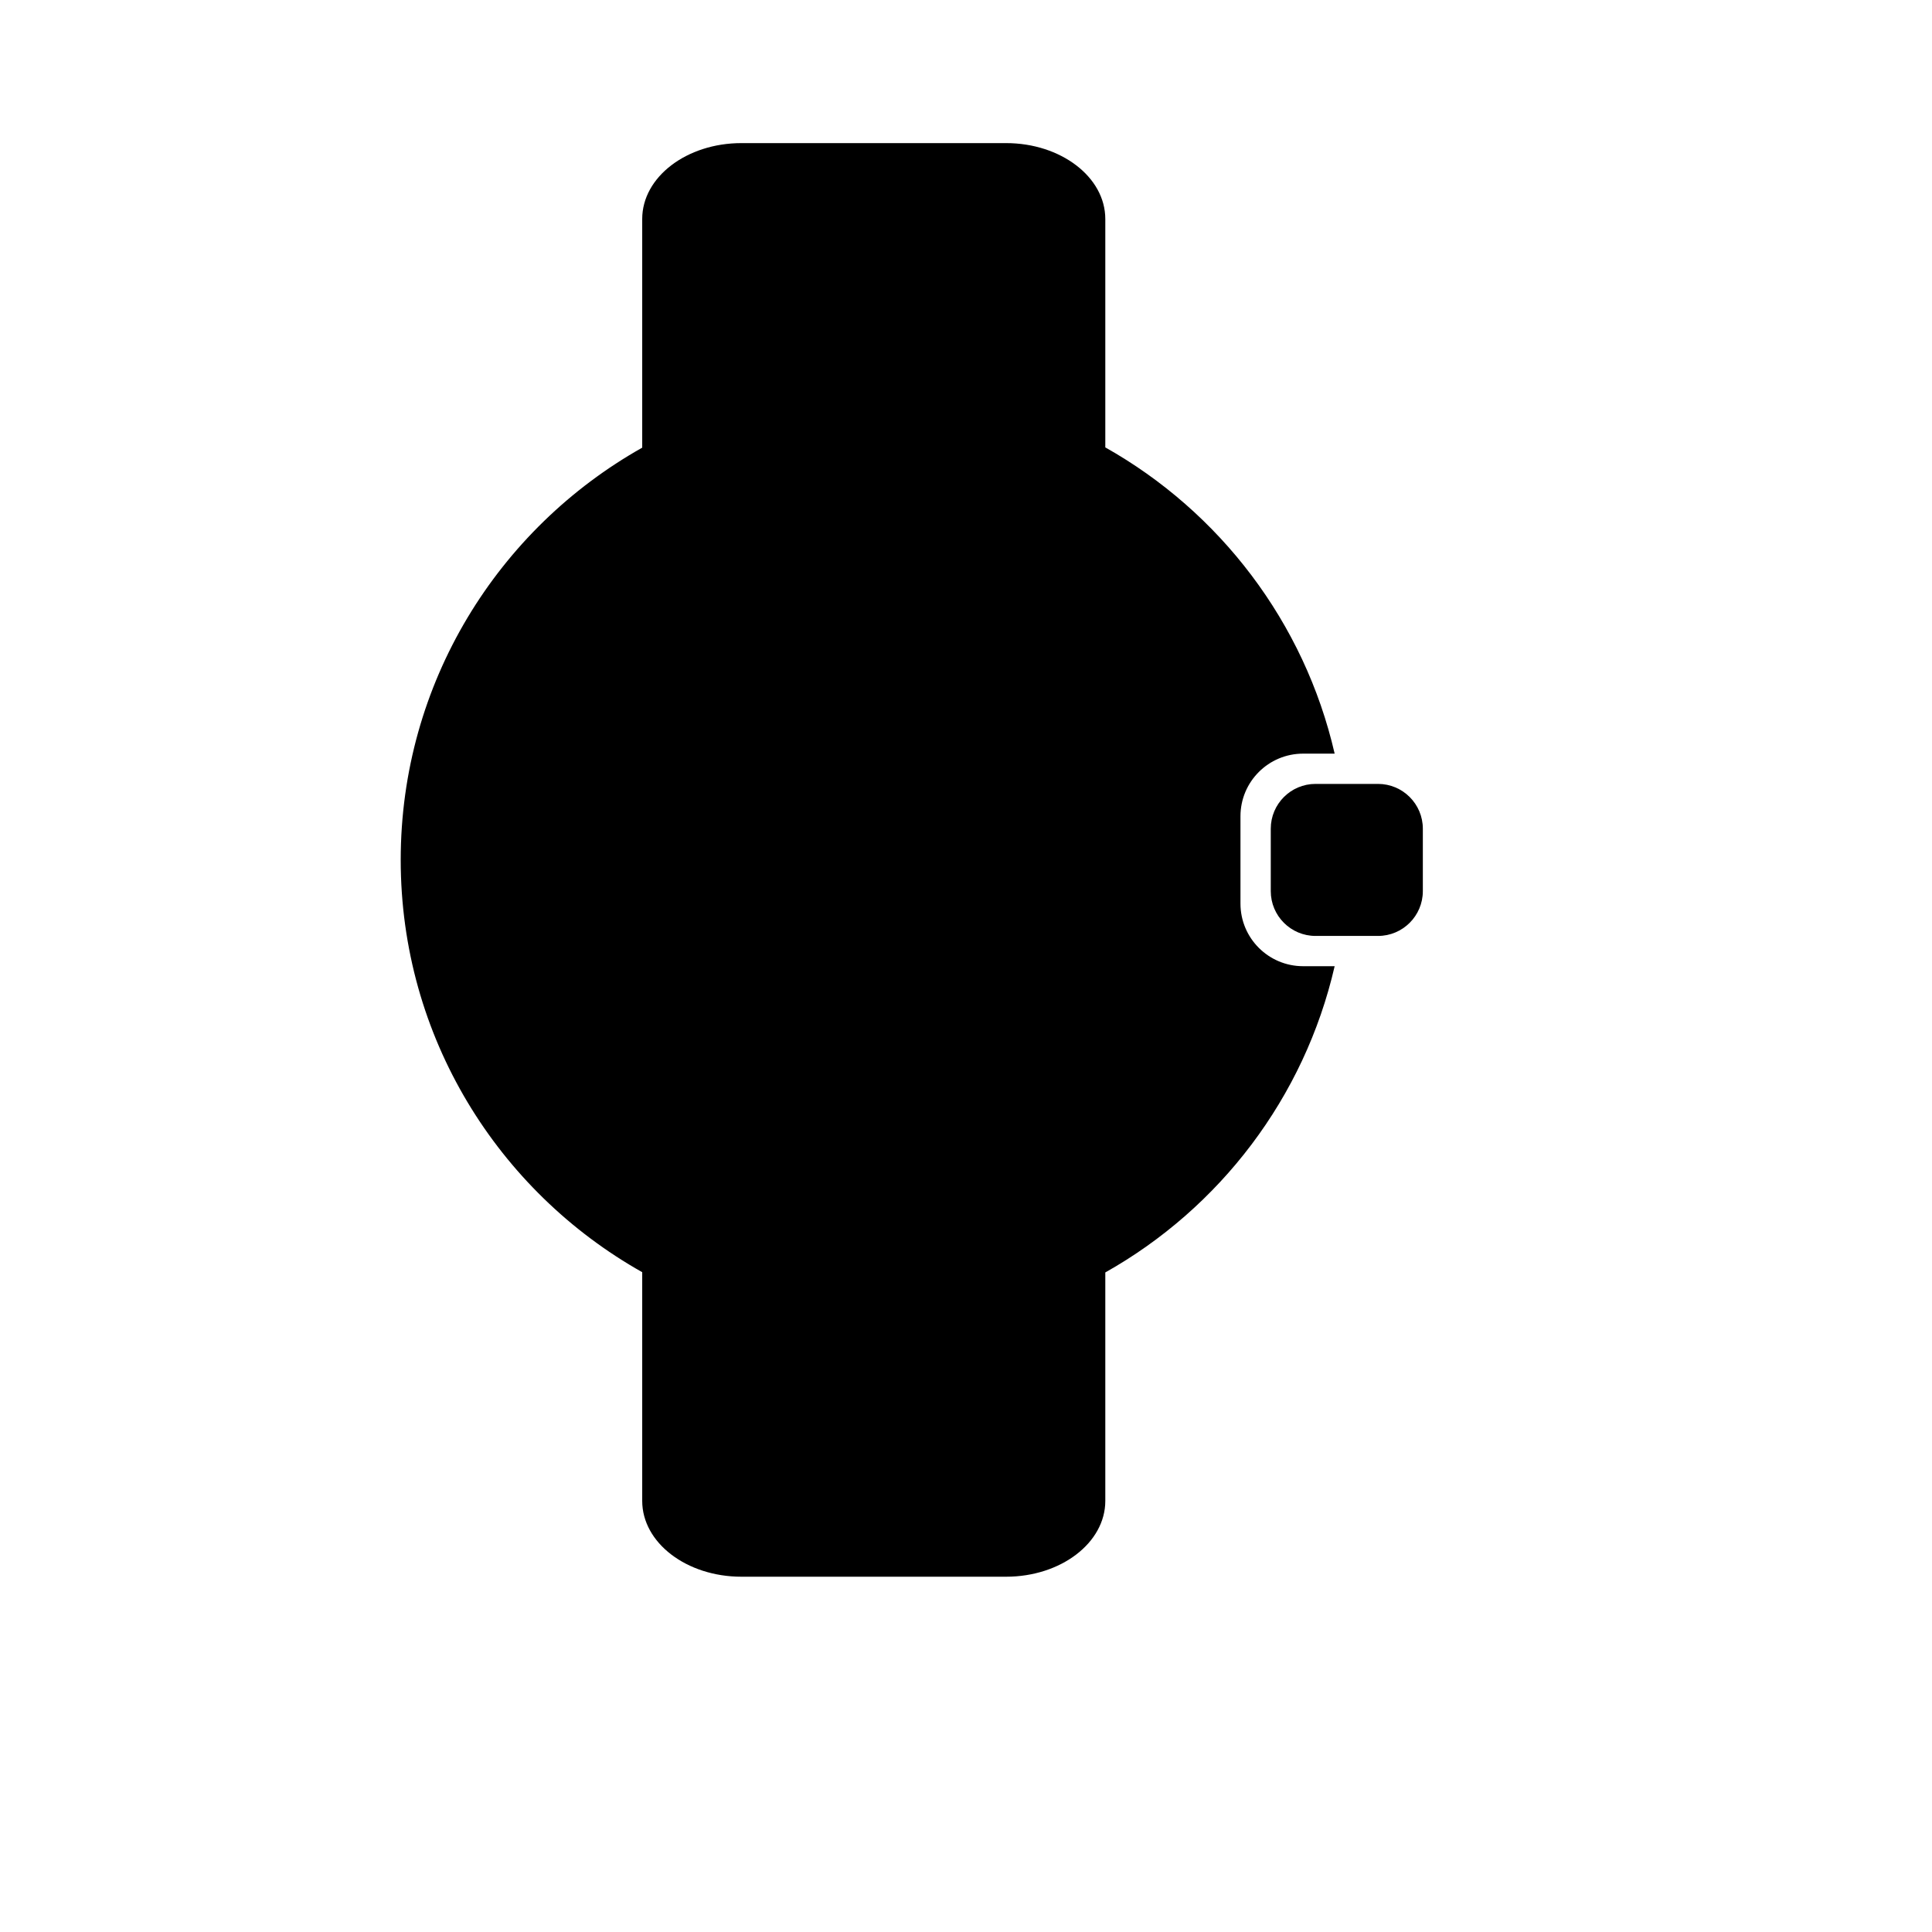 <svg xmlns="http://www.w3.org/2000/svg" xmlns:xlink="http://www.w3.org/1999/xlink" version="1.1" x="0px" y="0px" width="100px" height="100px" viewBox="5.0 -10.0 100.0 135.0" enable-background="new 0 0 100 100" xml:space="preserve">
<g id="Captions">
</g>
<g id="Your_Icon">
	<g>
		<path d="M57.801,0H39.306c-3.828,0-6.931,2.373-6.931,5.302v15.979C22.31,26.946,15.5,37.714,15.5,50.088    c0,12.374,6.811,23.143,16.875,28.807v15.98c0,2.929,3.103,5.299,6.931,5.299h18.495c3.828,0,6.933-2.37,6.933-5.299V78.913    c7.988-4.493,13.916-12.214,16.026-21.399h-2.202c-2.417,0-4.379-1.957-4.379-4.374v-6.104c0-2.416,1.962-4.375,4.379-4.375h2.202    c-2.11-9.182-8.038-16.904-16.026-21.399V5.302C64.733,2.373,61.629,0,57.801,0"/>
	</g>
	<path d="M79.426,55.399h4.363c1.729,0,3.133-1.403,3.133-3.132v-4.359c0-1.729-1.403-3.132-3.133-3.132h-4.363   c-1.729,0-3.13,1.403-3.13,3.132v4.359C76.296,53.996,77.697,55.399,79.426,55.399"/>
</g>
</svg>